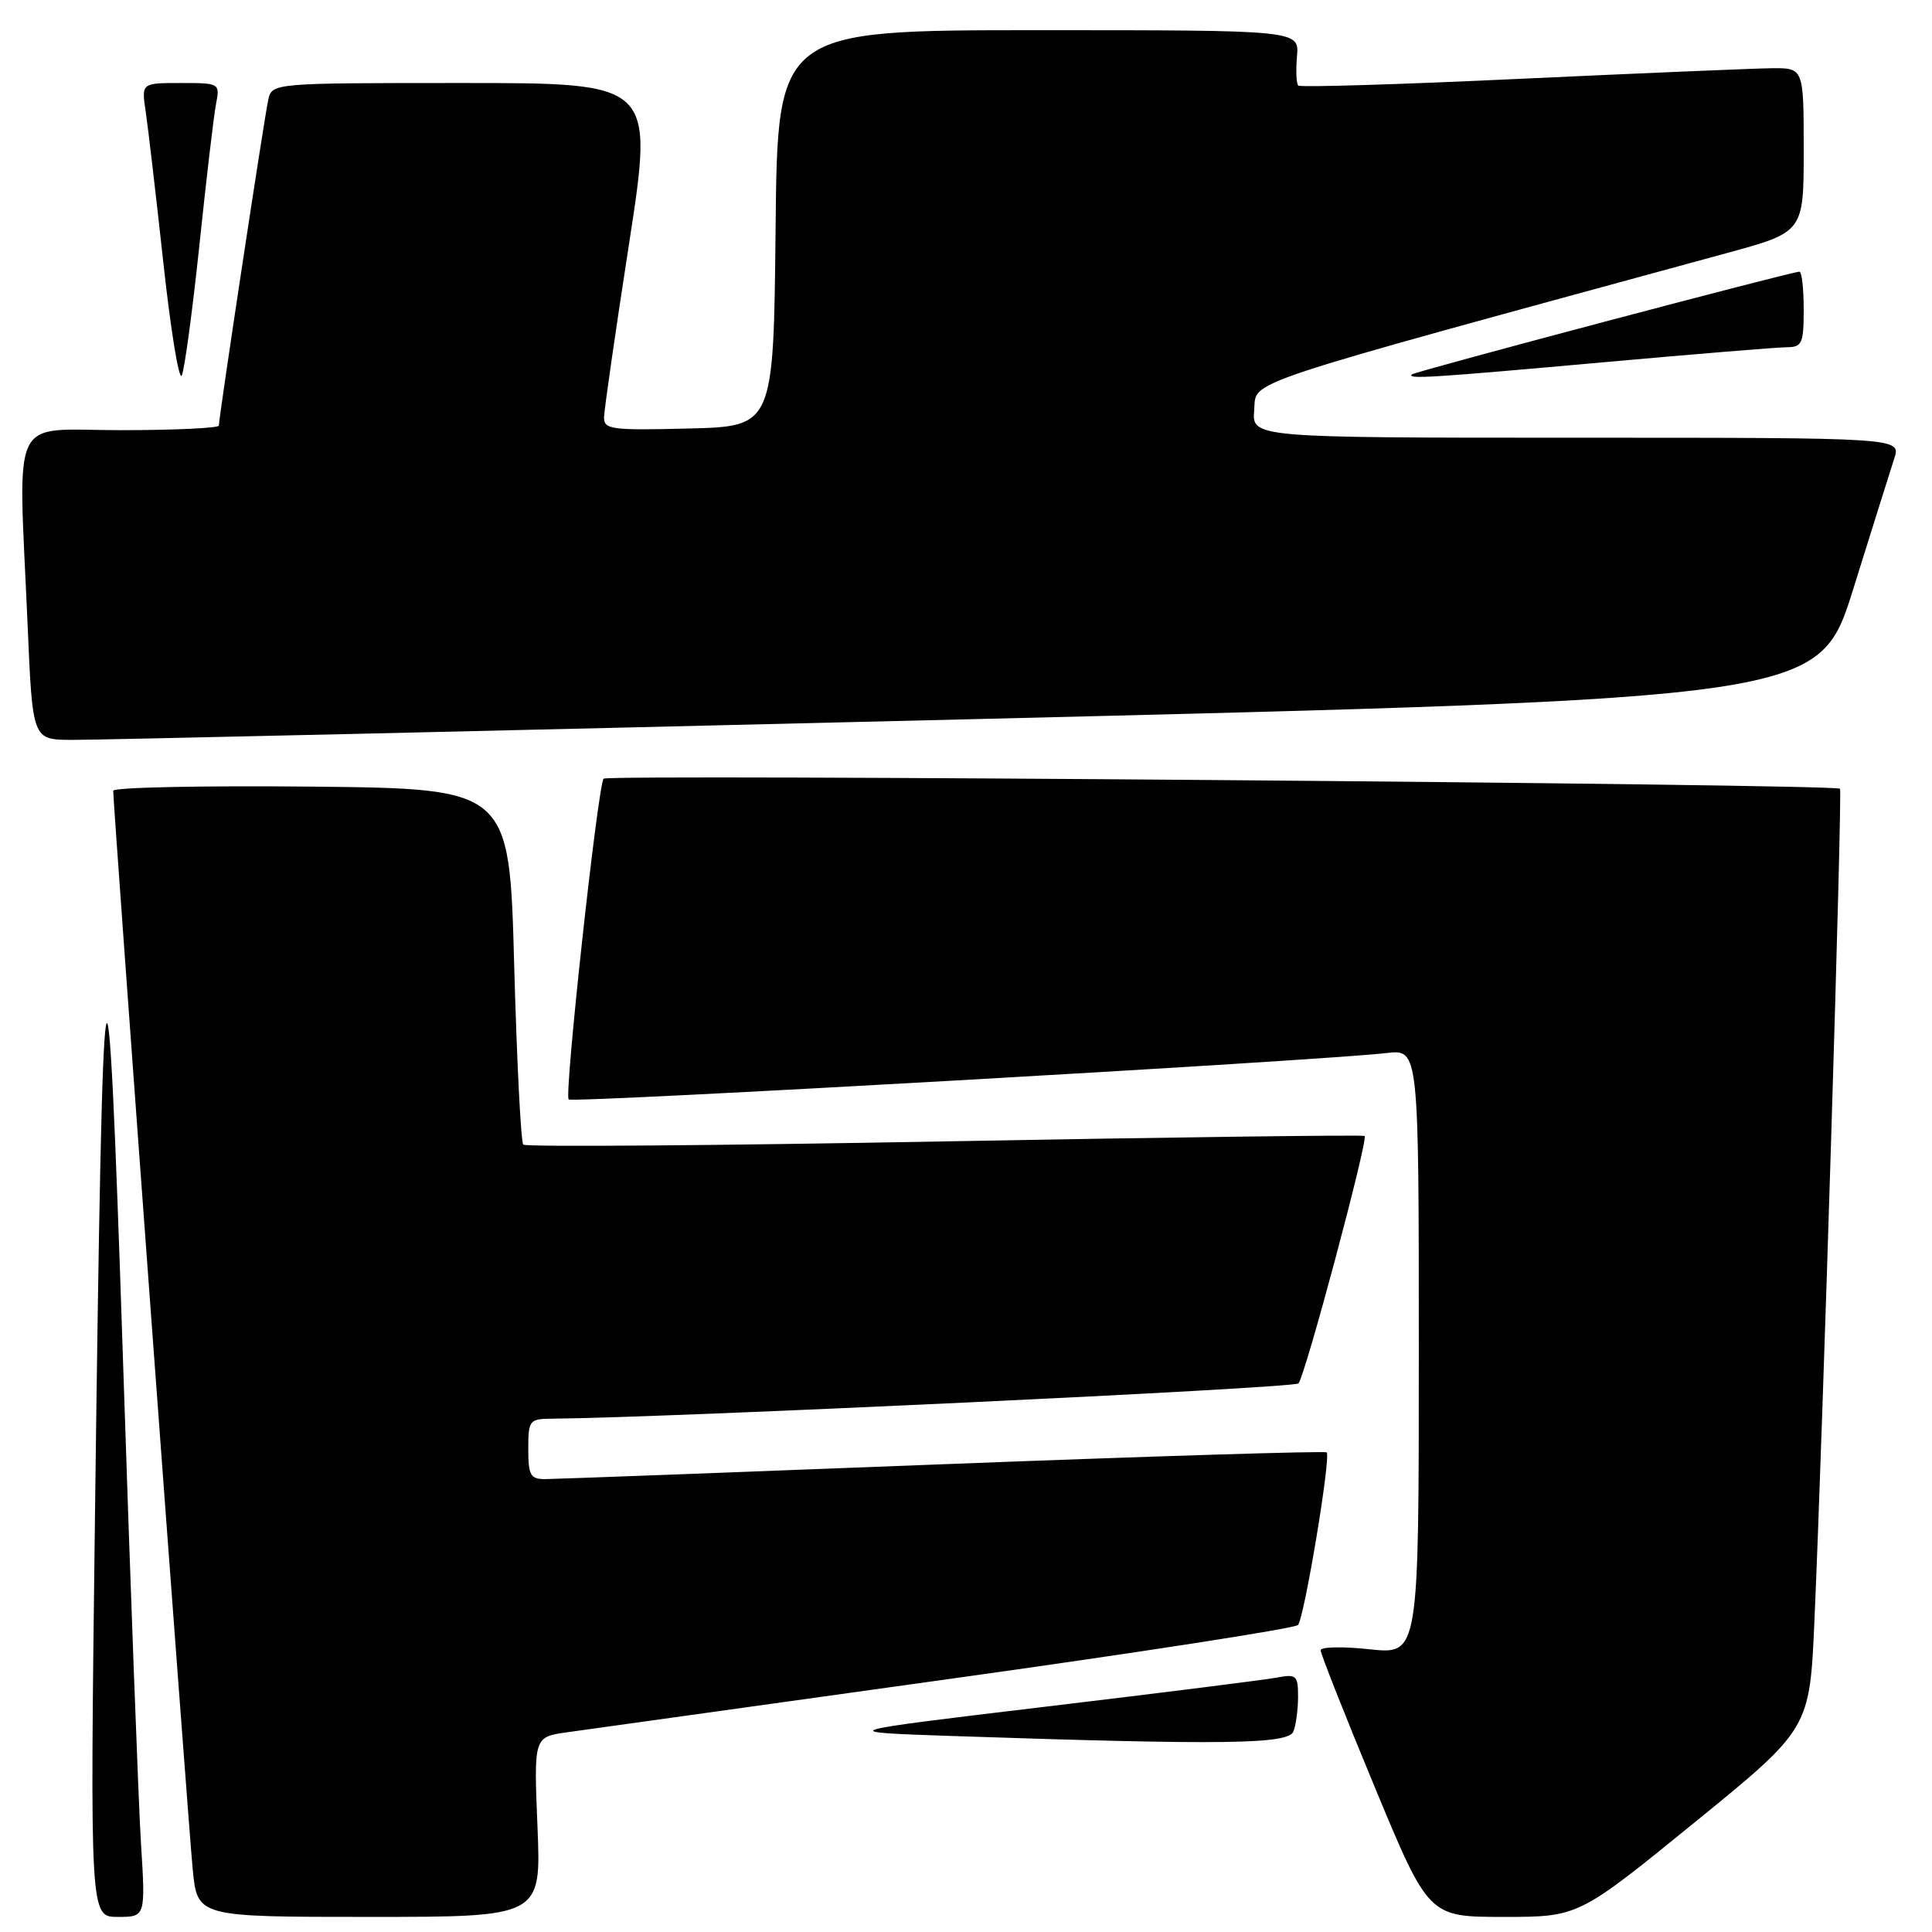 <?xml version="1.0" encoding="UTF-8" standalone="no"?>
<!DOCTYPE svg PUBLIC "-//W3C//DTD SVG 1.1//EN" "http://www.w3.org/Graphics/SVG/1.1/DTD/svg11.dtd" >
<svg xmlns="http://www.w3.org/2000/svg" xmlns:xlink="http://www.w3.org/1999/xlink" version="1.1" viewBox="0 0 256 256">
 <g >
 <path fill="currentColor"
d=" M 18.68 244.25 C 18.35 238.89 17.27 209.98 16.29 180.00 C 14.19 116.05 13.60 119.42 12.58 201.25 C 11.92 254.00 11.92 254.00 15.60 254.00 C 19.29 254.00 19.29 254.00 18.68 244.25 Z  M 71.22 242.08 C 70.73 230.16 70.73 230.16 75.12 229.54 C 77.53 229.20 100.15 226.04 125.38 222.53 C 150.61 219.02 171.59 215.77 171.99 215.32 C 172.83 214.37 176.38 193.04 175.79 192.45 C 175.57 192.24 152.70 192.95 124.95 194.02 C 97.20 195.10 73.49 195.98 72.25 195.99 C 70.29 196.00 70.00 195.48 70.00 192.00 C 70.00 188.16 70.13 188.00 73.25 187.98 C 88.18 187.87 171.45 183.94 172.05 183.31 C 172.92 182.41 181.32 150.97 180.82 150.52 C 180.64 150.36 155.62 150.68 125.21 151.24 C 94.80 151.80 69.66 151.99 69.34 151.67 C 69.02 151.36 68.48 140.61 68.13 127.80 C 67.50 104.50 67.50 104.50 41.25 104.23 C 26.81 104.09 15.00 104.33 15.00 104.78 C 15.00 106.72 24.98 242.10 25.54 247.75 C 26.16 254.00 26.16 254.00 48.94 254.00 C 71.71 254.00 71.71 254.00 71.22 242.08 Z  M 224.47 241.54 C 239.79 229.08 239.79 229.08 240.42 214.79 C 241.52 189.95 244.14 104.81 243.81 104.51 C 243.11 103.87 80.46 102.55 79.98 103.18 C 79.20 104.22 74.74 145.08 75.35 145.68 C 75.85 146.19 174.76 140.57 183.75 139.53 C 188.00 139.04 188.00 139.04 188.00 179.14 C 188.00 219.23 188.00 219.23 181.50 218.54 C 177.93 218.15 175.00 218.21 174.99 218.67 C 174.99 219.13 178.20 227.26 182.14 236.75 C 189.30 254.00 189.30 254.00 199.23 254.00 C 209.16 254.00 209.16 254.00 224.47 241.54 Z  M 171.39 229.42 C 171.73 228.55 172.00 226.47 172.00 224.79 C 172.00 222.01 171.76 221.80 169.25 222.28 C 167.74 222.57 153.90 224.31 138.50 226.15 C 110.51 229.50 110.51 229.50 126.50 230.04 C 162.27 231.24 170.74 231.13 171.39 229.42 Z  M 127.77 95.32 C 241.04 92.55 241.04 92.55 245.57 78.03 C 248.07 70.04 250.51 62.26 251.00 60.75 C 251.90 58.00 251.90 58.00 208.89 58.00 C 165.88 58.00 165.88 58.00 166.19 54.32 C 166.53 50.32 163.07 51.47 228.75 33.55 C 239.00 30.76 239.00 30.76 239.00 19.88 C 239.00 9.00 239.00 9.00 234.75 9.04 C 232.41 9.07 217.45 9.70 201.50 10.44 C 185.55 11.19 172.29 11.59 172.03 11.34 C 171.77 11.10 171.69 9.34 171.86 7.45 C 172.15 4.00 172.15 4.00 137.59 4.00 C 103.03 4.00 103.03 4.00 102.77 30.25 C 102.50 56.50 102.50 56.50 91.25 56.78 C 81.01 57.04 80.00 56.91 80.04 55.28 C 80.06 54.30 81.55 43.94 83.36 32.25 C 86.64 11.00 86.64 11.00 61.34 11.00 C 36.04 11.00 36.04 11.00 35.54 13.25 C 35.02 15.58 29.00 55.30 29.00 56.39 C 29.00 56.72 23.15 57.00 16.00 57.00 C 1.08 57.00 2.42 54.20 3.66 82.84 C 4.31 98.00 4.31 98.00 9.41 98.04 C 12.21 98.07 65.47 96.84 127.77 95.32 Z  M 26.42 32.50 C 27.34 23.70 28.33 15.26 28.63 13.75 C 29.15 11.03 29.10 11.00 23.95 11.00 C 18.74 11.00 18.74 11.00 19.30 14.75 C 19.61 16.81 20.66 25.82 21.64 34.76 C 22.61 43.70 23.71 50.45 24.08 49.76 C 24.44 49.07 25.49 41.30 26.42 32.50 Z  M 212.50 48.00 C 224.60 46.91 235.51 46.02 236.75 46.01 C 238.78 46.00 239.00 45.52 239.00 41.00 C 239.00 38.25 238.75 36.00 238.43 36.00 C 237.37 36.00 187.50 49.22 187.08 49.61 C 186.39 50.26 189.60 50.06 212.50 48.00 Z "/>
</g>
</svg>